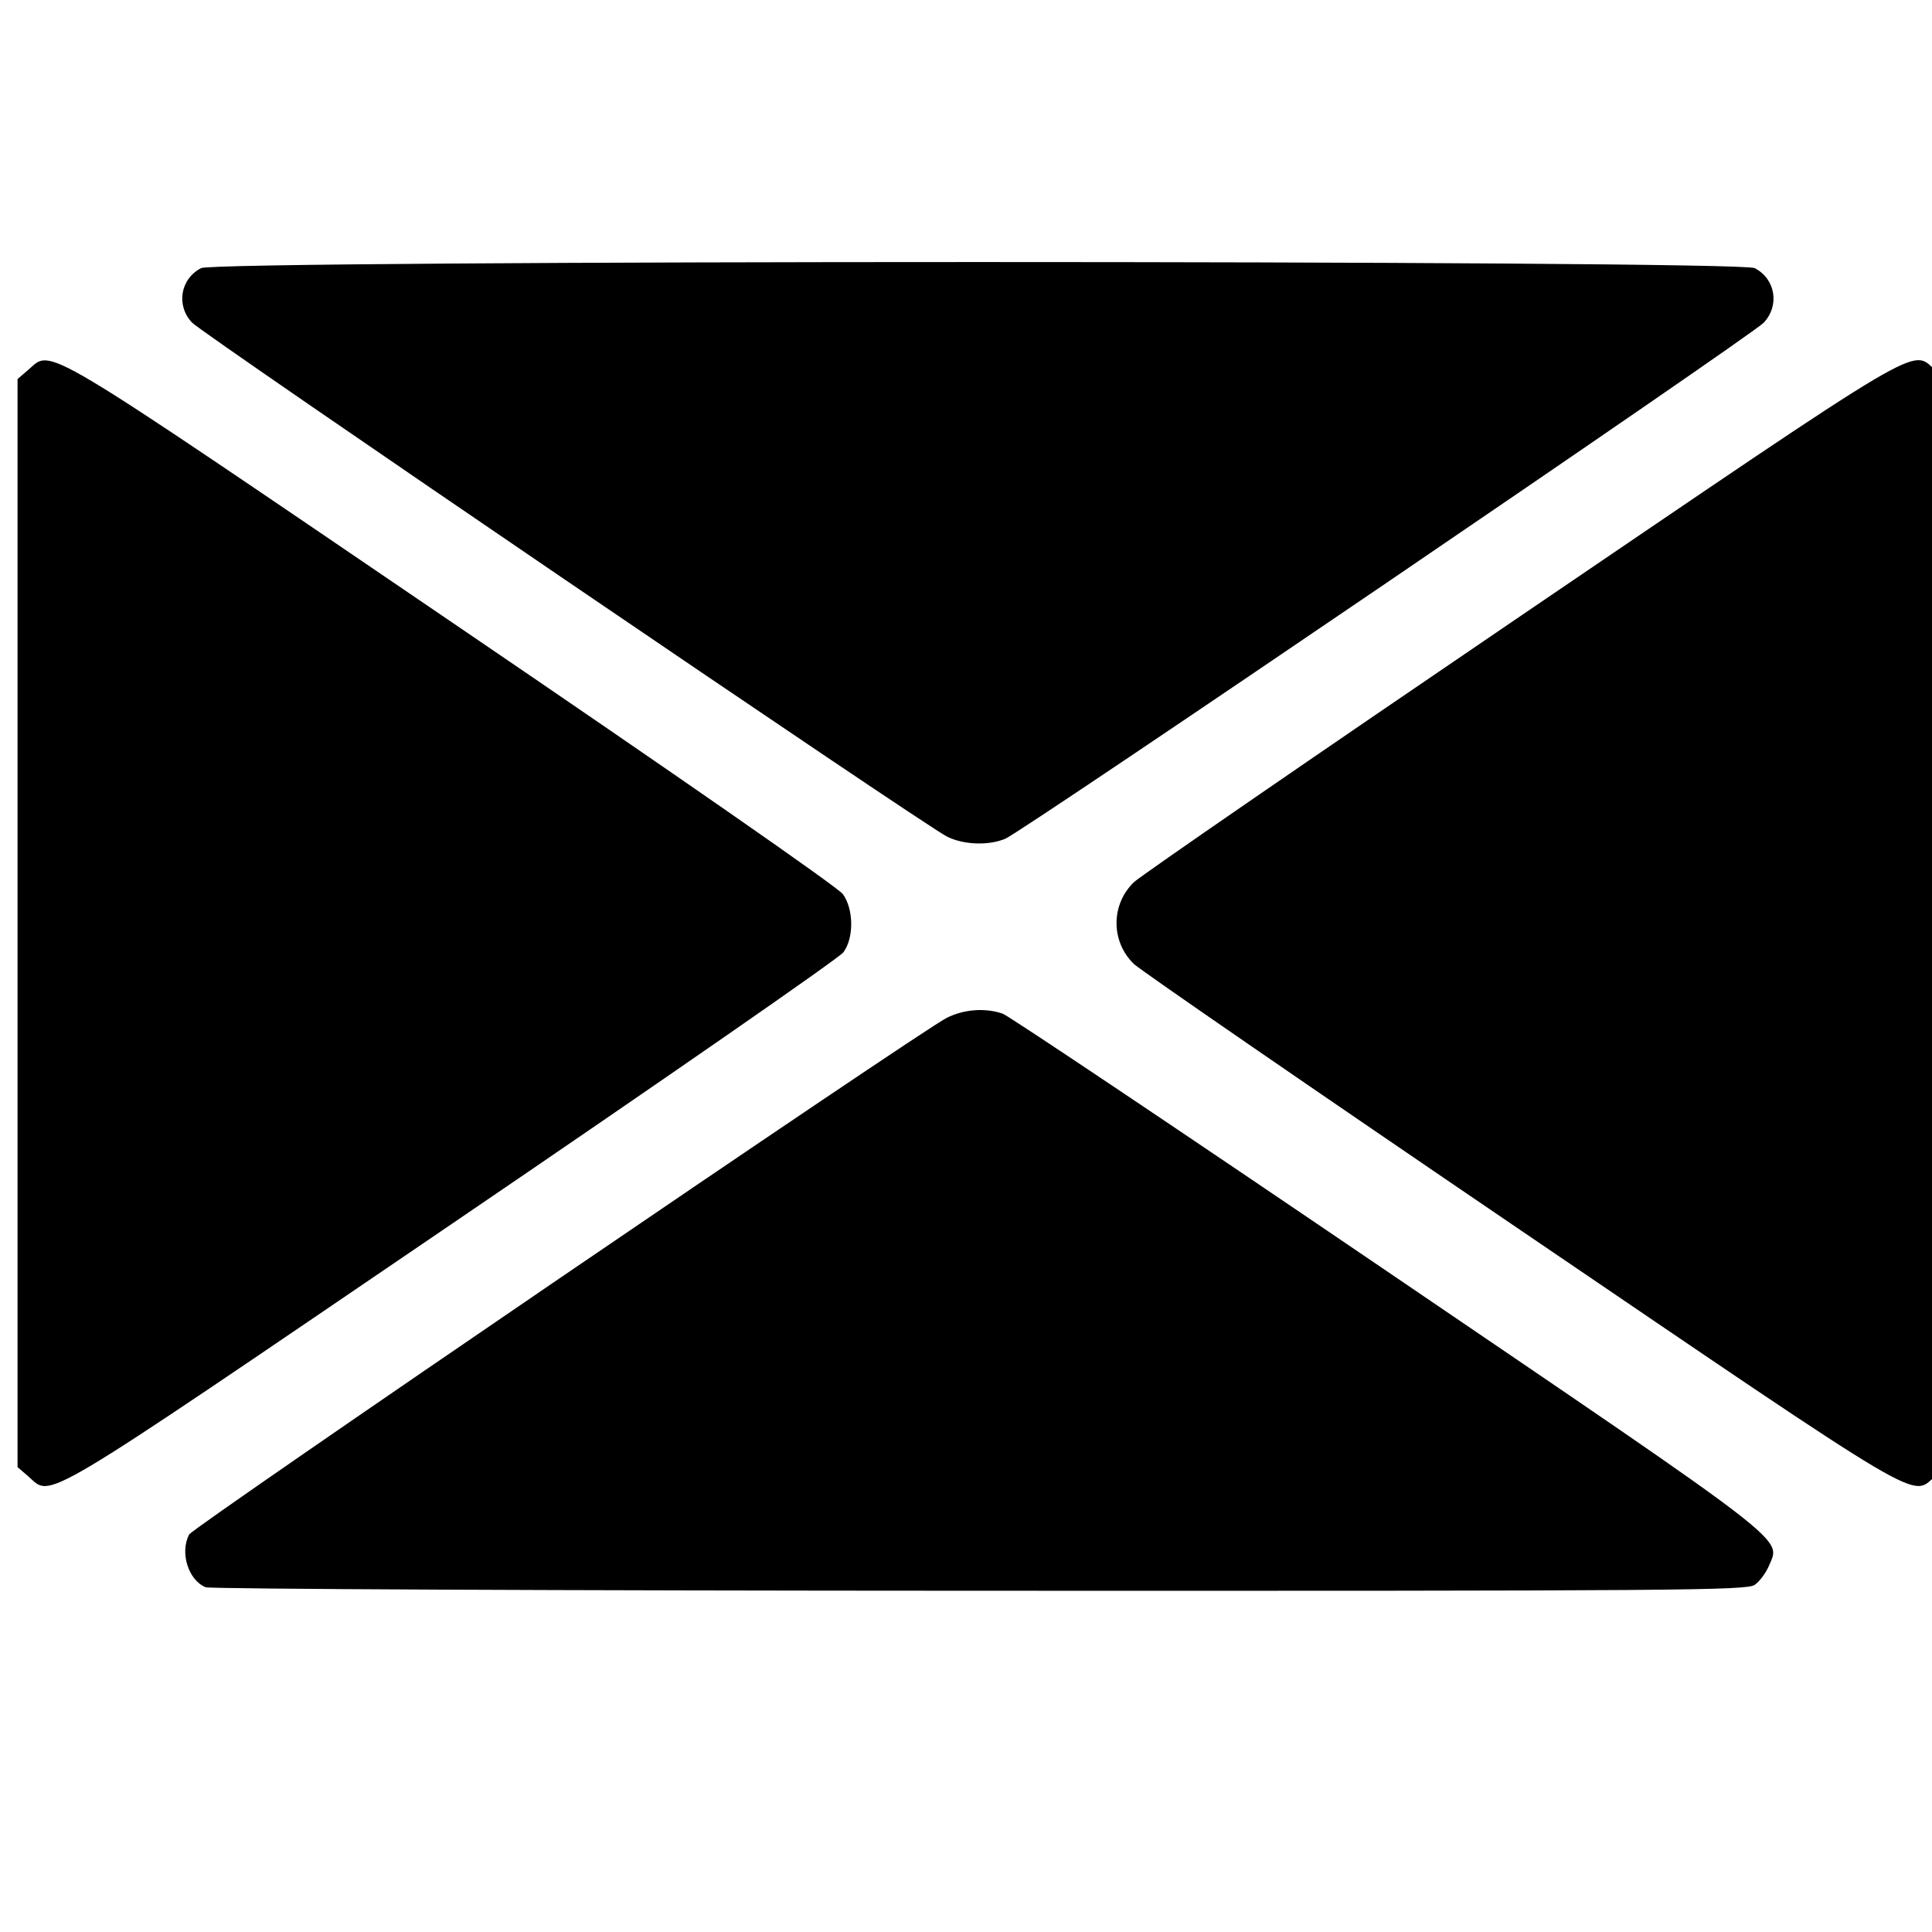 <svg xmlns="http://www.w3.org/2000/svg" width="512" height="512"><path d="M54.506 420.636c-4.606-1.859-6.907-9.245-4.36-14.002 1.056-1.974 193.541-133.234 200.713-136.871 4.552-2.309 10.28-2.738 14.89-1.116 1.595.561 47.45 31.3 101.9 68.31 108.365 73.656 104.27 70.5 101.151 77.963-.792 1.895-2.487 4.18-3.768 5.077-2.134 1.495-19.21 1.625-205.356 1.567-111.702-.035-203.991-.452-205.17-.928zM7.455 391.214l-2.806-2.413V100.454l2.908-2.501c6.354-5.465 1.362-8.445 112.39 67.088 59.76 40.655 102.177 70.148 103.442 71.924 2.873 4.034 2.929 11.61.115 15.417-1.117 1.51-47.836 33.908-103.821 71.996C7.988 400.365 13.959 396.809 7.455 391.214zm395.59-65.146c-54.668-37.158-100.816-68.93-102.55-70.604-6.135-5.919-6.135-15.754 0-21.673 1.734-1.674 47.882-33.445 102.55-70.603 109.02-74.102 103.32-70.72 109.798-65.147l2.806 2.413v288.347l-2.806 2.413c-6.478 5.573-.777 8.955-109.798-65.146zM250.954 221.7C244.813 218.632 53.86 88.63 50.899 85.501c-4.294-4.536-3.124-11.595 2.395-14.448 4.146-2.145 407.564-2.145 411.71 0 5.52 2.854 6.686 9.902 2.395 14.47-3.21 3.418-196.195 134.732-200.968 136.746-4.446 1.877-11.072 1.634-15.477-.568z"/></svg>